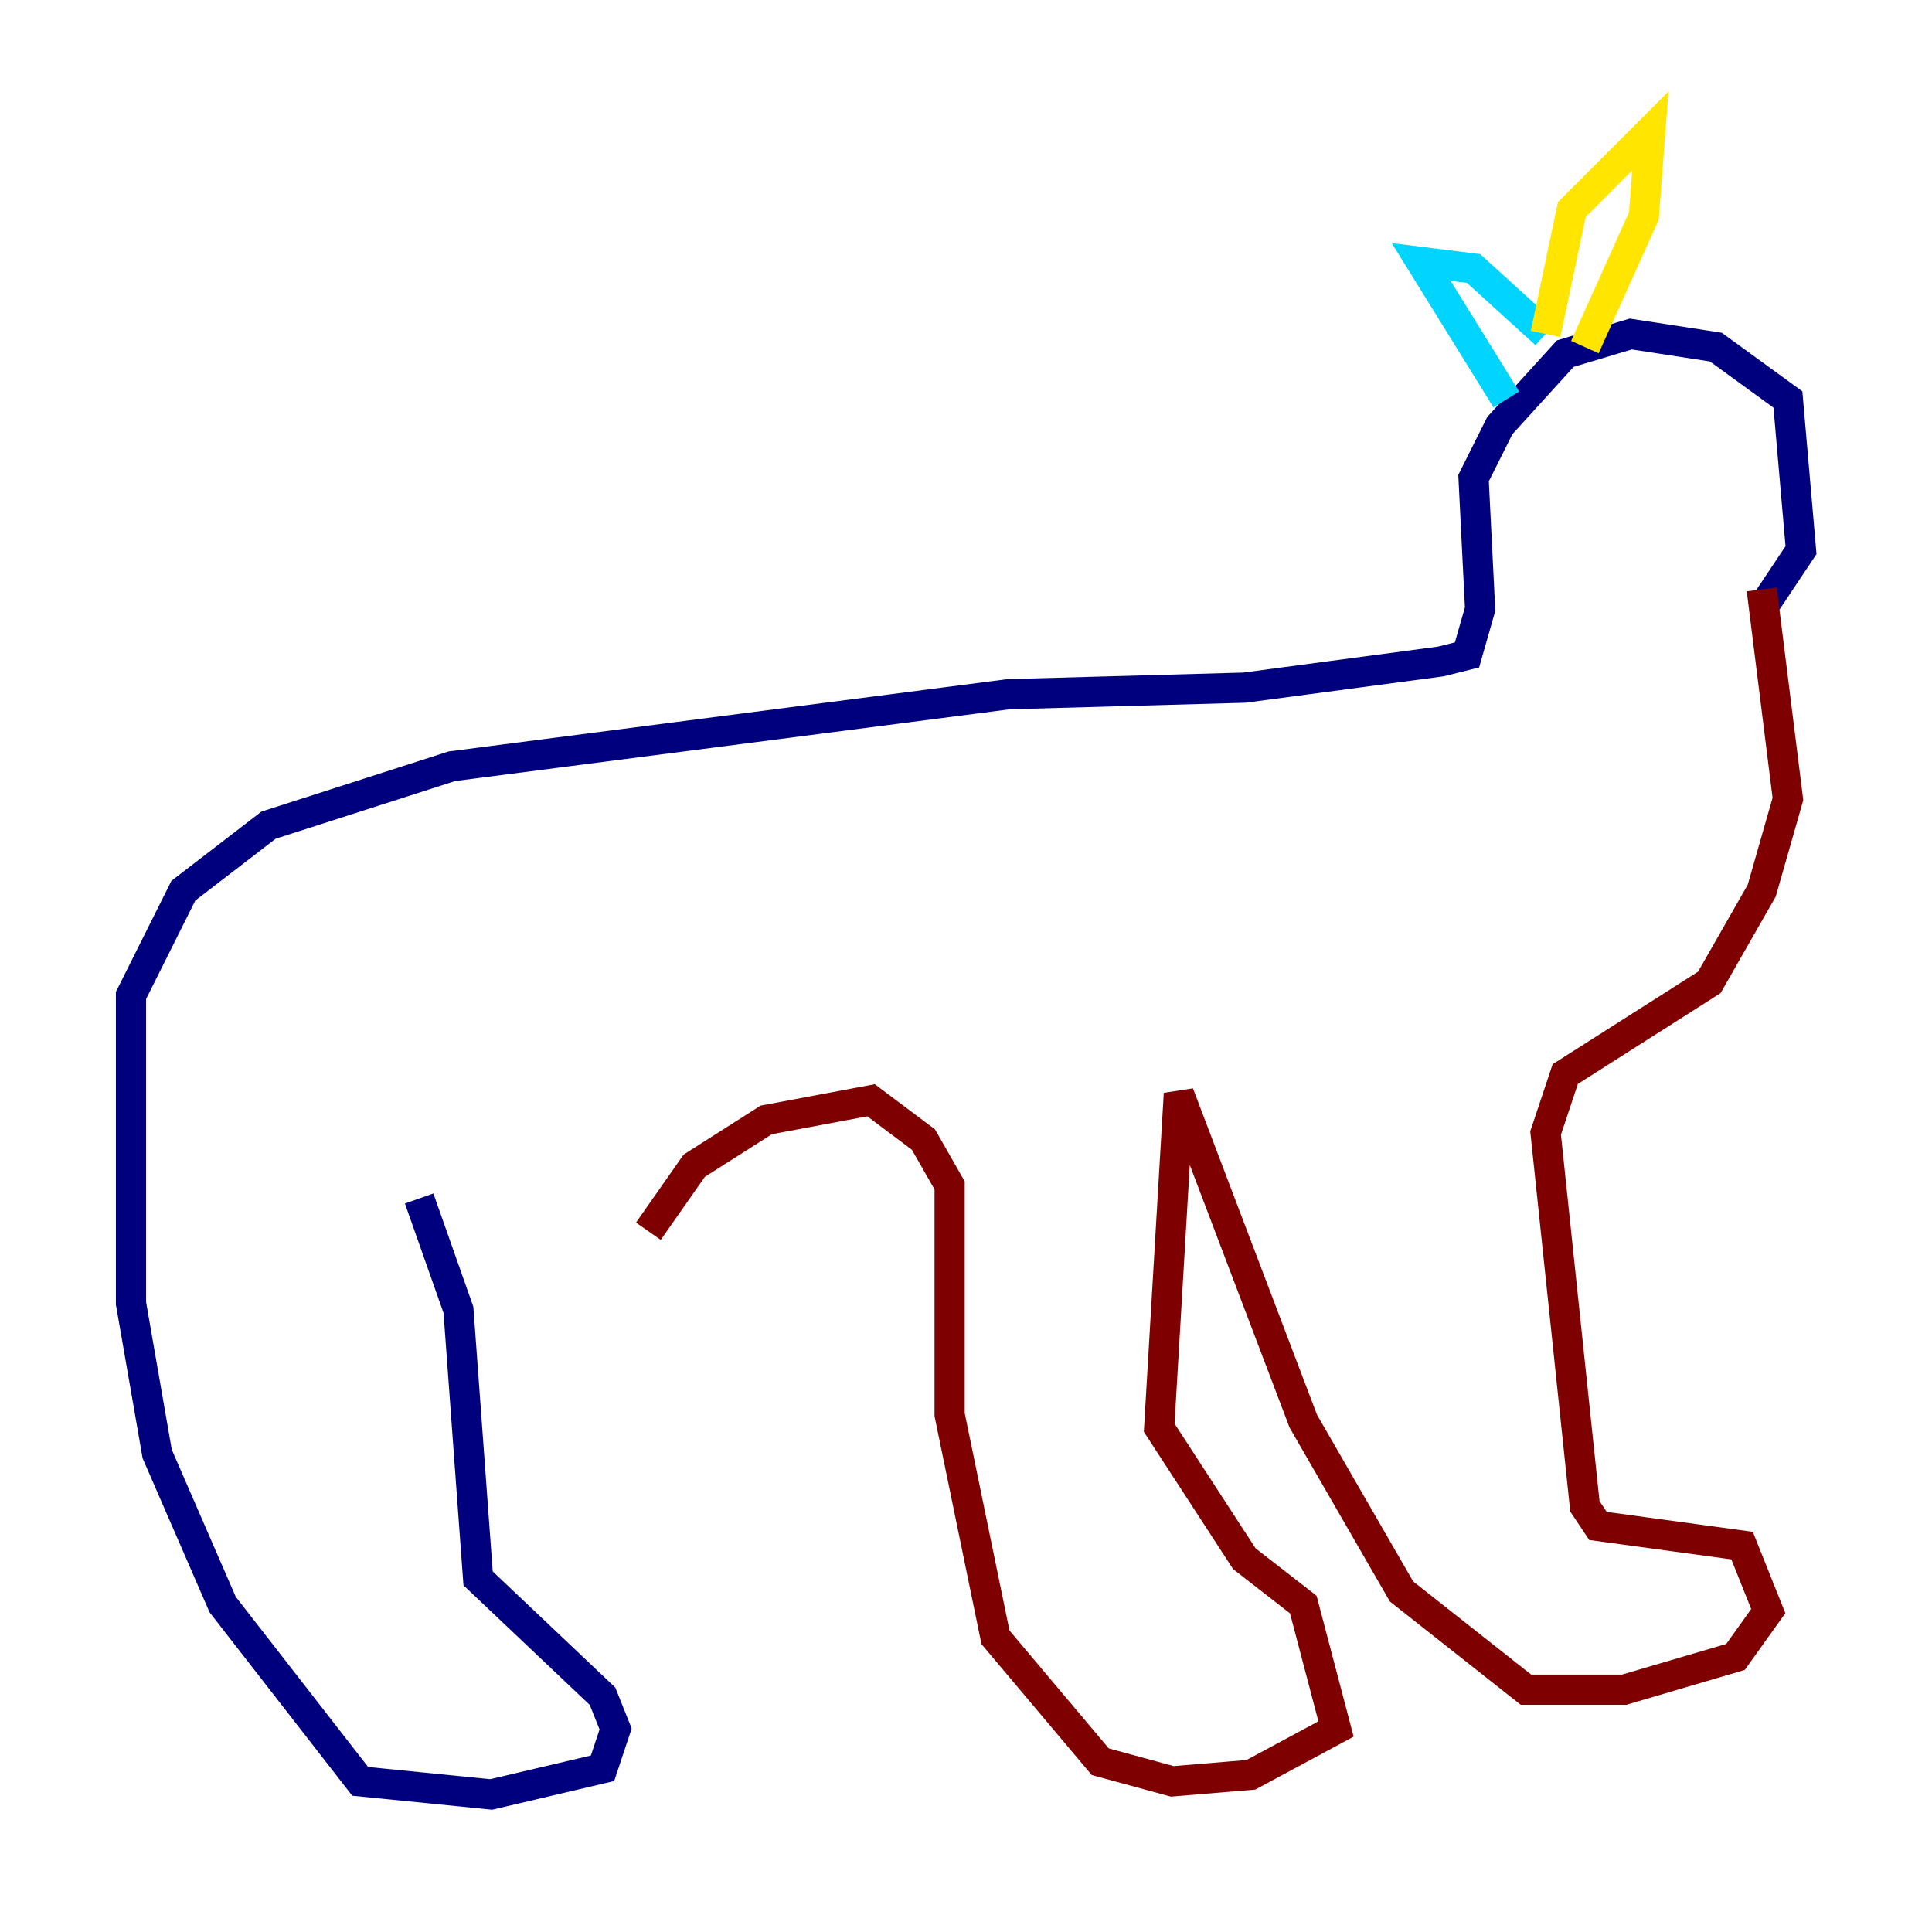 <?xml version="1.0" encoding="utf-8" ?>
<svg baseProfile="tiny" height="128" version="1.2" viewBox="0,0,128,128" width="128" xmlns="http://www.w3.org/2000/svg" xmlns:ev="http://www.w3.org/2001/xml-events" xmlns:xlink="http://www.w3.org/1999/xlink"><defs /><polyline fill="none" points="27.77,79.403 30.373,86.78 31.675,104.57 39.919,112.38 40.786,114.549 39.919,117.153 32.542,118.888 23.864,118.02 14.752,106.305 10.414,96.325 8.678,86.346 8.678,65.953 12.149,59.01 17.79,54.671 29.939,50.766 66.82,45.993 82.441,45.559 95.458,43.824 97.193,43.39 98.061,40.352 97.627,31.675 99.363,28.203 103.702,23.43 108.041,22.129 113.681,22.997 118.454,26.468 119.322,36.447 116.719,40.352" stroke="#00007f" stroke-width="2" /><polyline fill="none" points="99.797,26.468 94.156,17.356 97.627,17.79 102.4,22.129" stroke="#00d4ff" stroke-width="2" /><polyline fill="none" points="102.4,22.129 104.136,13.885 109.342,8.678 108.909,14.319 105.003,22.997" stroke="#ffe500" stroke-width="2" /><polyline fill="none" points="116.719,39.051 118.454,52.936 116.719,59.01 113.248,65.085 103.702,71.159 102.4,75.064 105.003,99.797 105.871,101.098 115.417,102.4 117.153,106.739 114.983,109.776 107.607,111.946 101.098,111.946 92.854,105.437 86.346,94.156 78.102,72.461 76.8,94.59 82.441,103.268 86.346,106.305 88.515,114.549 82.875,117.586 77.668,118.02 72.895,116.719 65.953,108.475 62.915,93.722 62.915,78.536 61.18,75.498 57.709,72.895 50.766,74.197 45.993,77.234 42.956,81.573" stroke="#7f0000" stroke-width="2" /></svg>